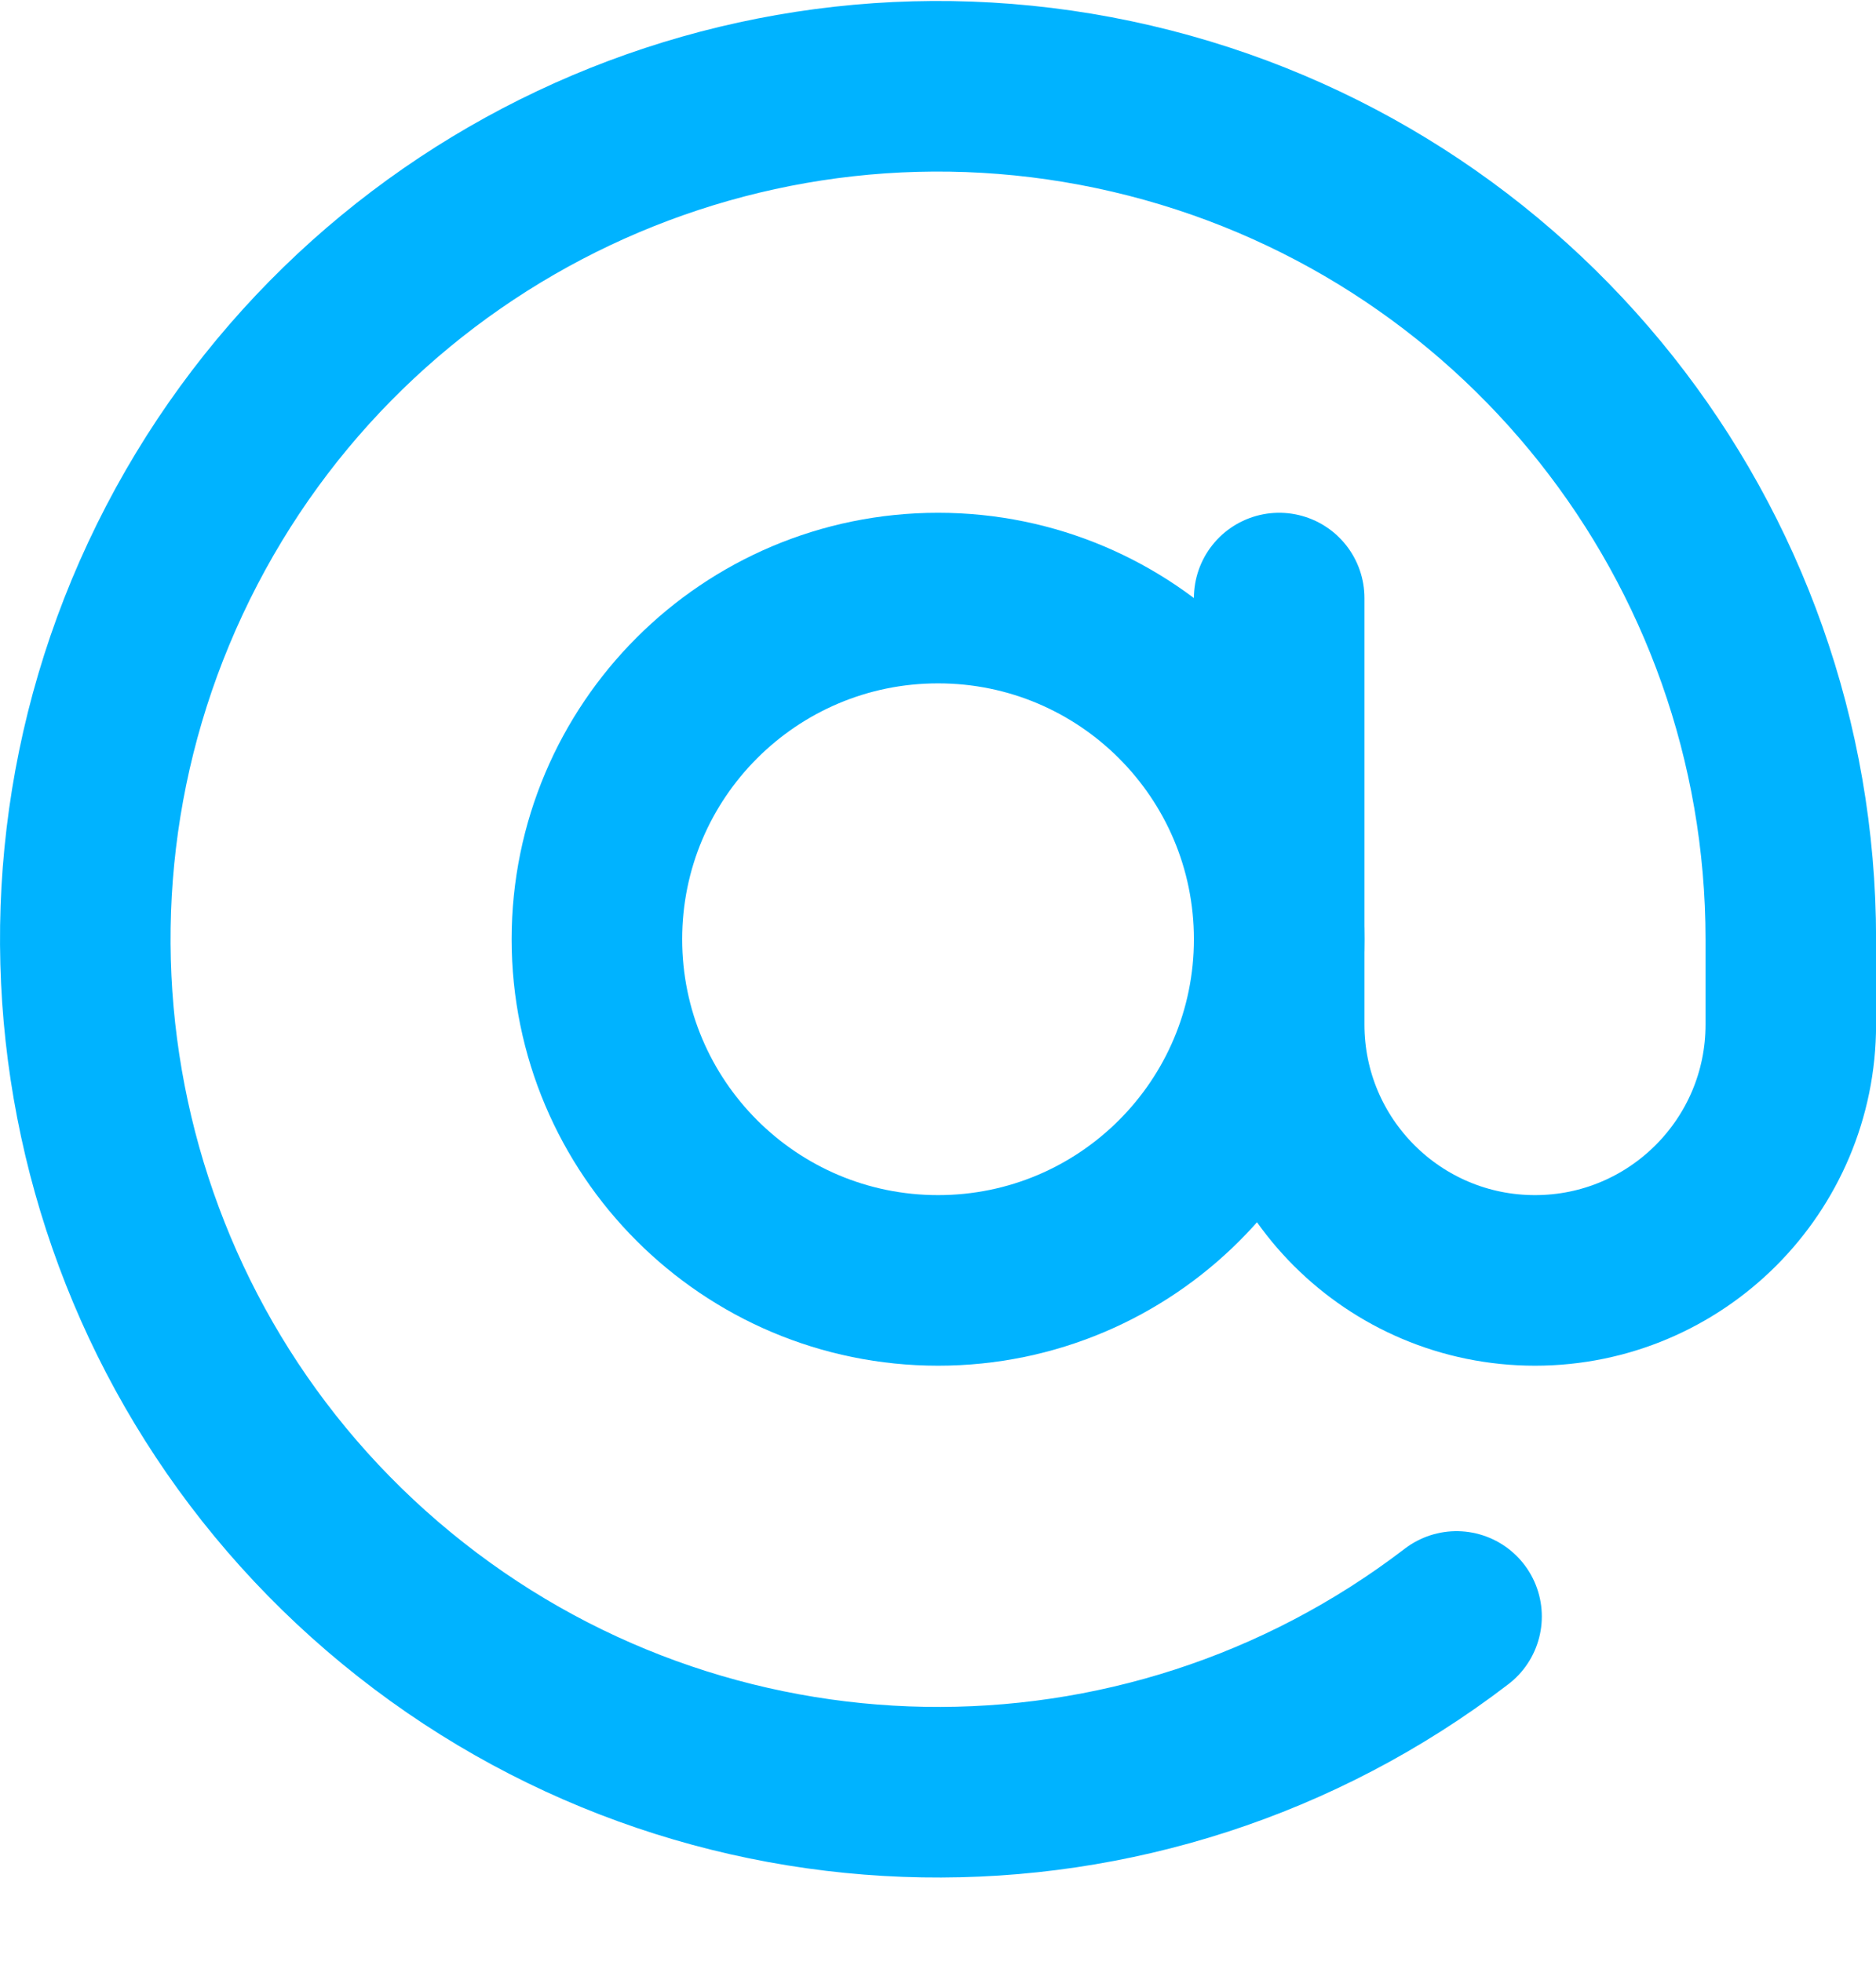 <svg width="22" height="23" viewBox="0 0 22 23" fill="none" xmlns="http://www.w3.org/2000/svg">
<path fill-rule="evenodd" clip-rule="evenodd" d="M11.001 15.012C13.21 15.012 15.001 13.221 15.001 11.012C15.001 8.803 13.21 7.012 11.001 7.012C8.791 7.012 7 8.803 7 11.012C7 13.221 8.791 15.012 11.001 15.012Z" stroke="#00B3FF" stroke-width="2" stroke-linecap="round" stroke-linejoin="round"/>
<path d="M15.001 7.012V12.012C15.001 13.669 16.344 15.012 18.001 15.012C19.657 15.012 21.001 13.669 21.001 12.012V11.012C21 6.365 17.799 2.331 13.273 1.274C8.748 0.218 4.091 2.419 2.034 6.586C-0.023 10.753 1.061 15.788 4.651 18.738C8.241 21.689 13.391 21.778 17.081 18.952" stroke="#00B3FF" stroke-width="2" stroke-linecap="round" stroke-linejoin="round"/>
</svg>

